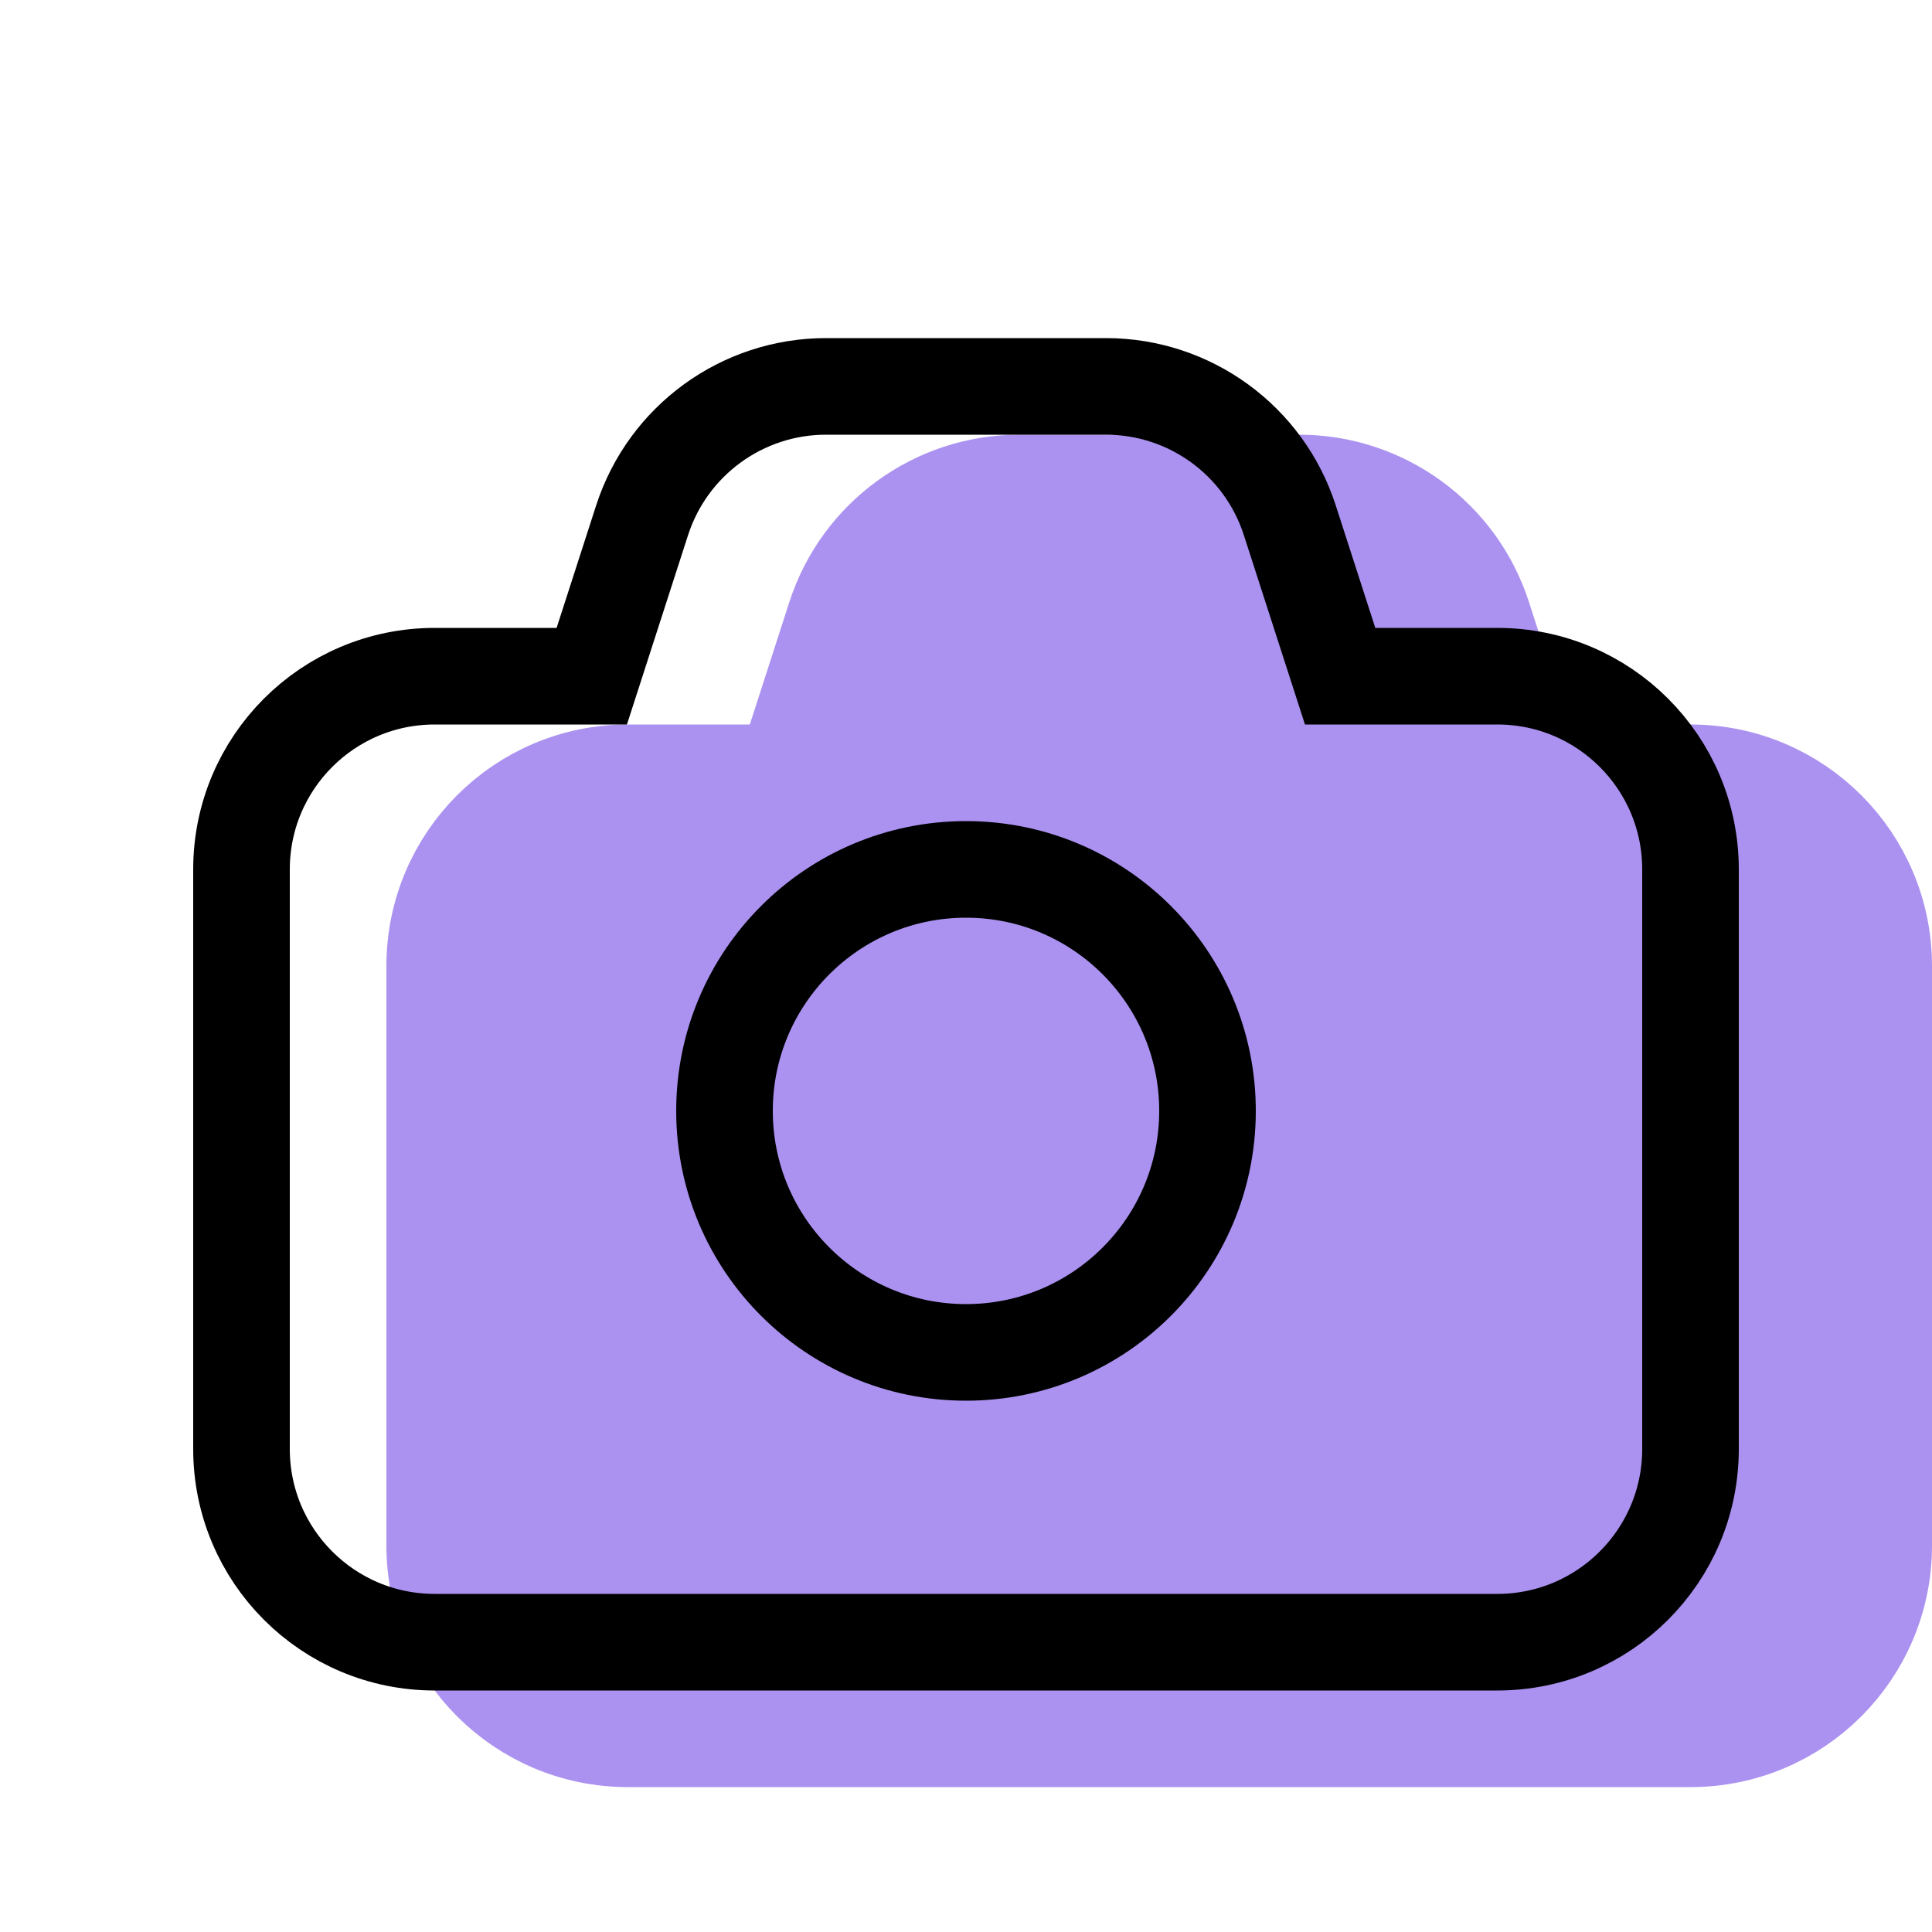 <svg xmlns="http://www.w3.org/2000/svg" width="20" height="20" viewBox="0 0 20 20">
  <g fill="none" fill-rule="evenodd">
    <path fill="#AB92F0" stroke="#AB92F0" stroke-linecap="round" d="M8.126,8 L8.647,6.386 C8.914,5.56 9.683,5 10.551,5 L13.449,5 C14.317,5 15.086,5.56 15.352,6.386 L15.873,8 L17.5,8 C18.605,8 19.5,8.895 19.5,10 L19.5,16 C19.5,17.105 18.605,18 17.5,18 L6.5,18 C5.395,18 4.5,17.105 4.5,16 L4.5,10 C4.5,8.895 5.395,8 6.5,8 L8.126,8 Z"/>
    <path stroke="#000" stroke-linecap="round" d="M6.126,7 L6.647,5.386 C6.914,4.56 7.683,4 8.551,4 L11.449,4 C12.317,4 13.086,4.56 13.352,5.386 L13.873,7 L15.5,7 C16.605,7 17.5,7.895 17.5,9 L17.5,15 C17.5,16.105 16.605,17 15.5,17 L4.5,17 C3.395,17 2.5,16.105 2.5,15 L2.5,9 C2.5,7.895 3.395,7 4.5,7 L6.126,7 Z"/>
    <circle cx="10" cy="11.5" r="2.5" stroke="#000"/>
  </g>
</svg>
